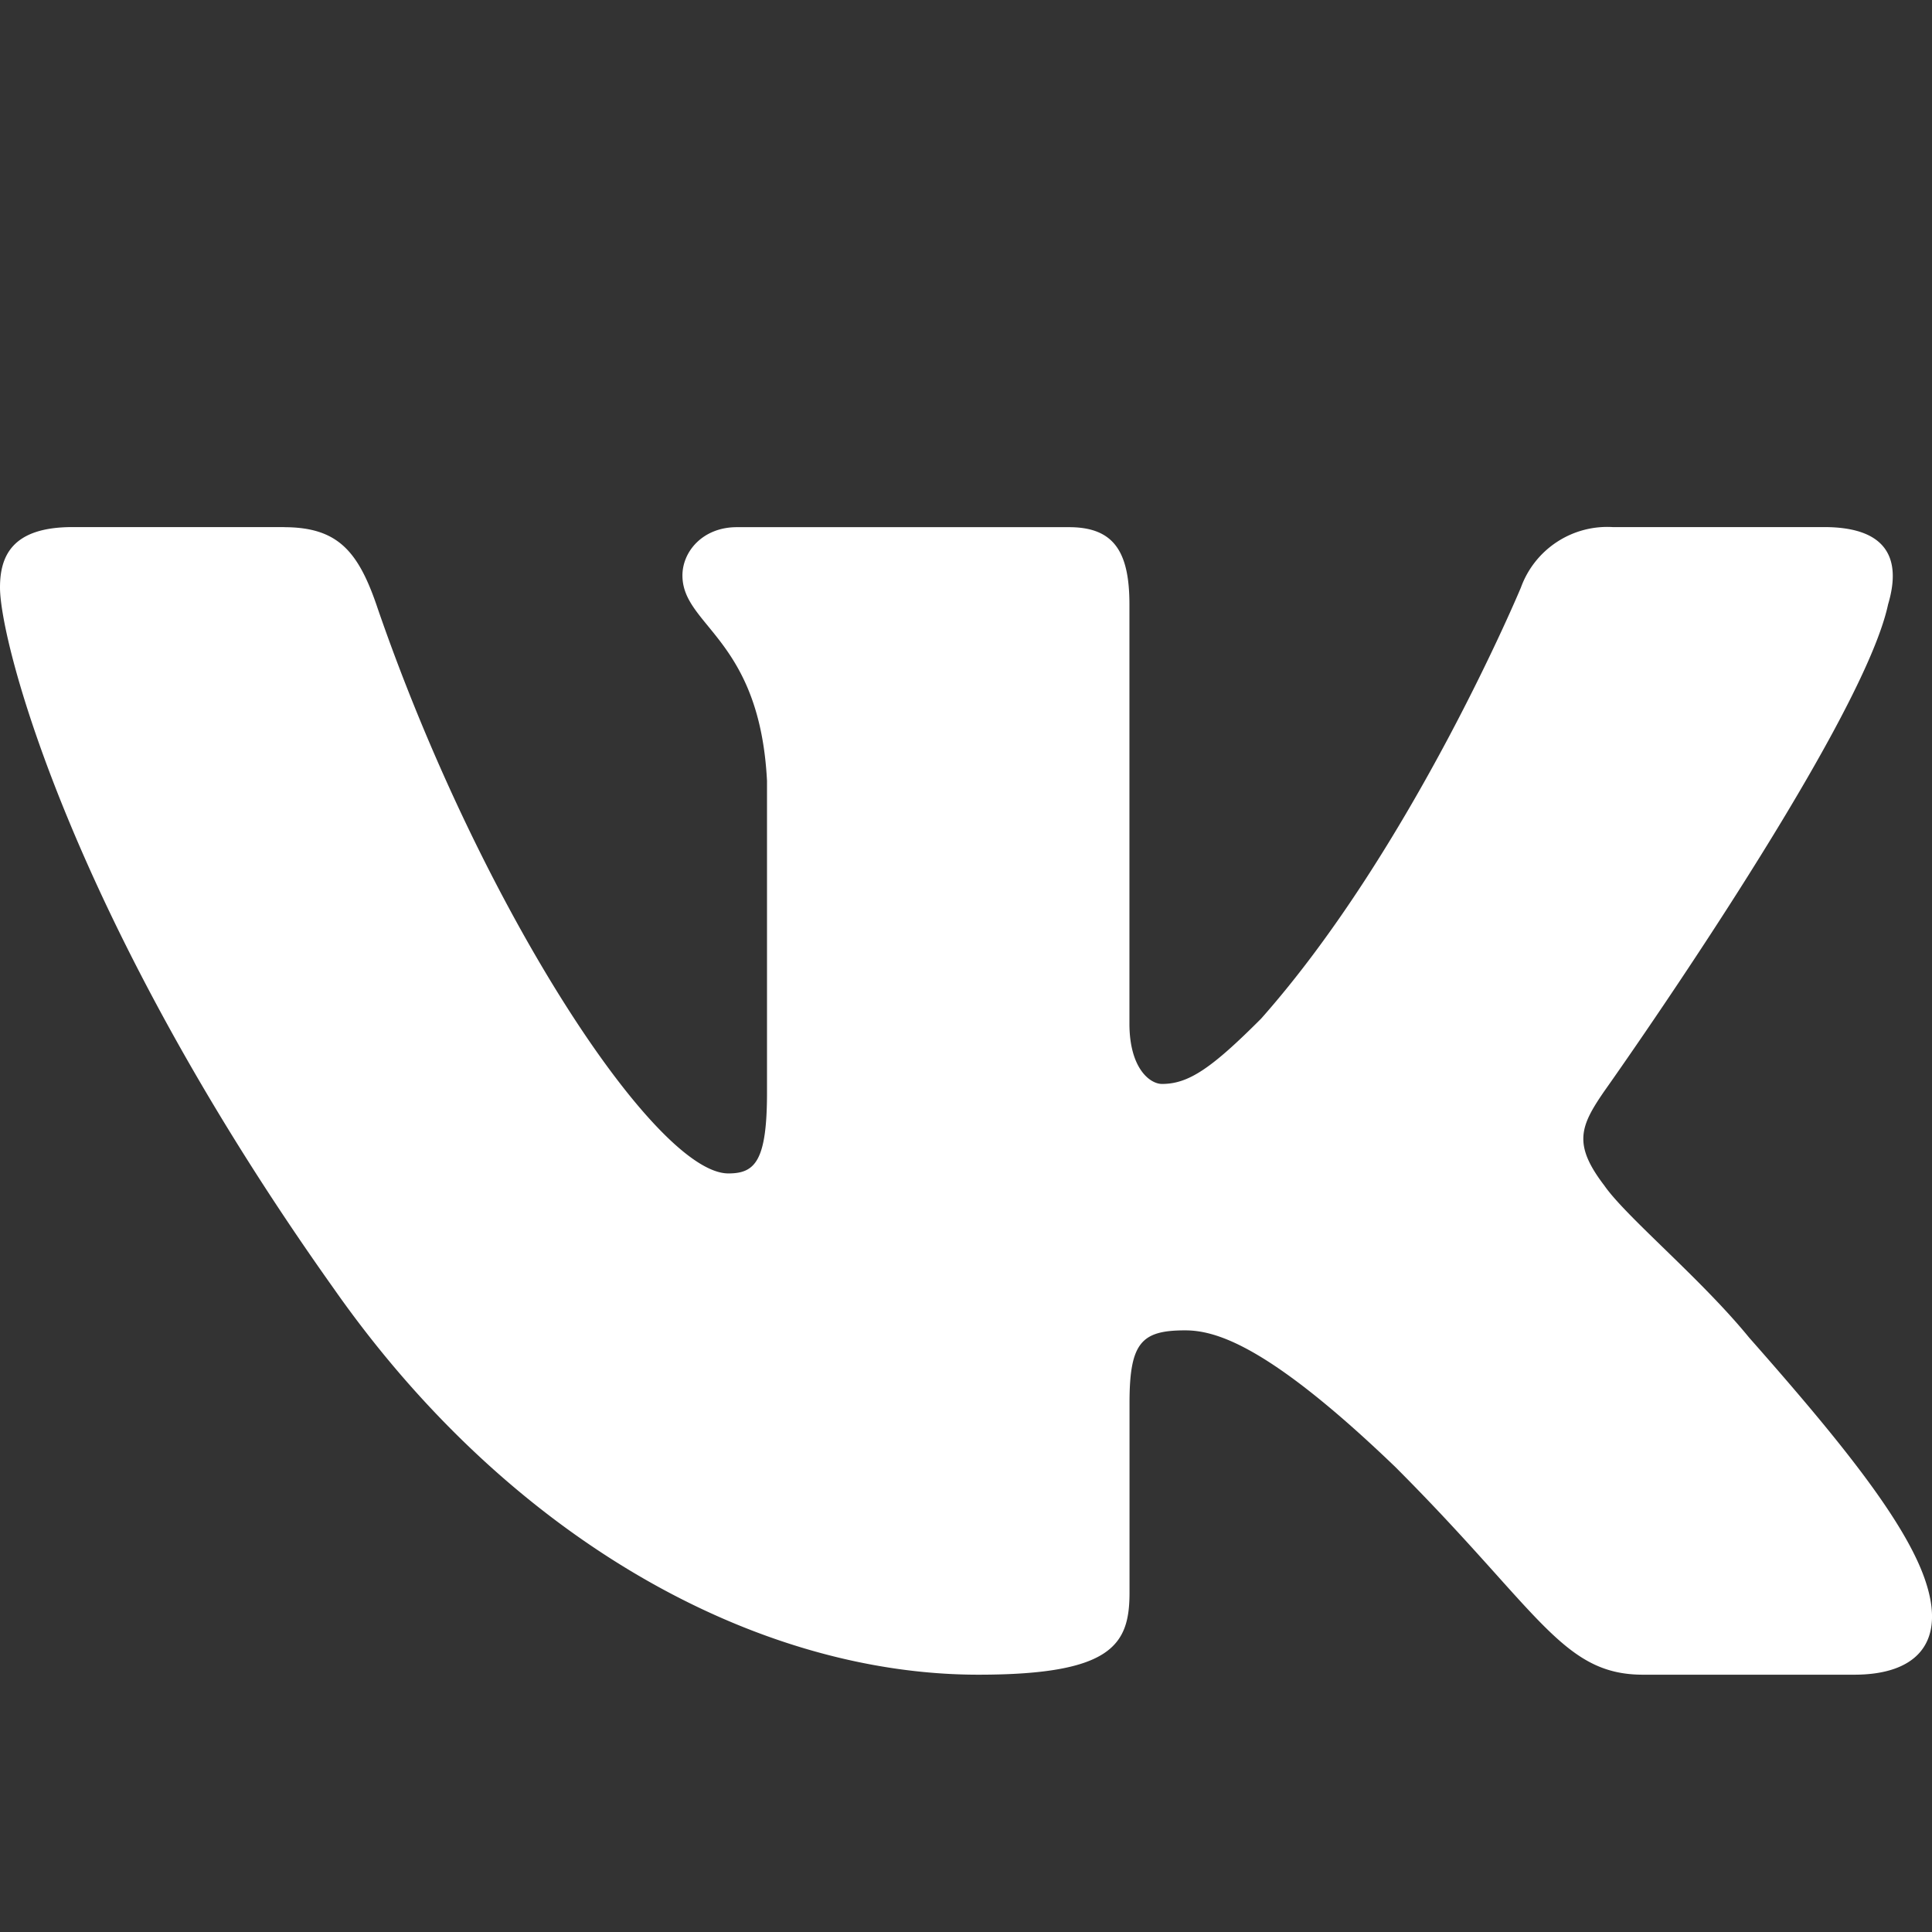 <svg width="22" height="22" fill="none" xmlns="http://www.w3.org/2000/svg"><rect width="100%" height="100%" fill="#333333" stroke="none"/><g clip-path="url(#clip0_209_33298)"><path fill-rule="evenodd" clip-rule="evenodd" d="M3.233 6.002H.825c-.687 0-.825.33-.825.688 0 .632.825 3.796 3.797 7.978 1.994 2.848 4.8 4.402 7.345 4.402 1.527 0 1.72-.344 1.72-.936v-2.16c0-.687.137-.825.633-.825.357 0 .962.18 2.393 1.555 1.637 1.637 1.898 2.366 2.82 2.366h2.407c.688 0 1.032-.344.826-1.018-.207-.688-.99-1.65-2.023-2.82-.55-.674-1.403-1.376-1.65-1.733-.358-.468-.275-.674 0-1.073 0 0 2.93-4.127 3.232-5.544.152-.509 0-.88-.729-.88h-2.407a1.046 1.046 0 00-1.045.688S16.08 9.66 14.36 11.6c-.564.565-.825.743-1.128.743-.138 0-.371-.178-.371-.688V6.883c0-.605-.18-.88-.688-.88H8.39c-.385 0-.619.275-.619.55 0 .578.88.715.963 2.339v3.549c0 .784-.138.921-.44.921-.826 0-2.806-2.998-3.99-6.424-.22-.66-.453-.935-1.072-.935z" fill="#fff"/></g><defs><clipPath id="clip0_209_33298"><path fill="#fff" d="M0 0h22v22H0z"/></clipPath></defs></svg>